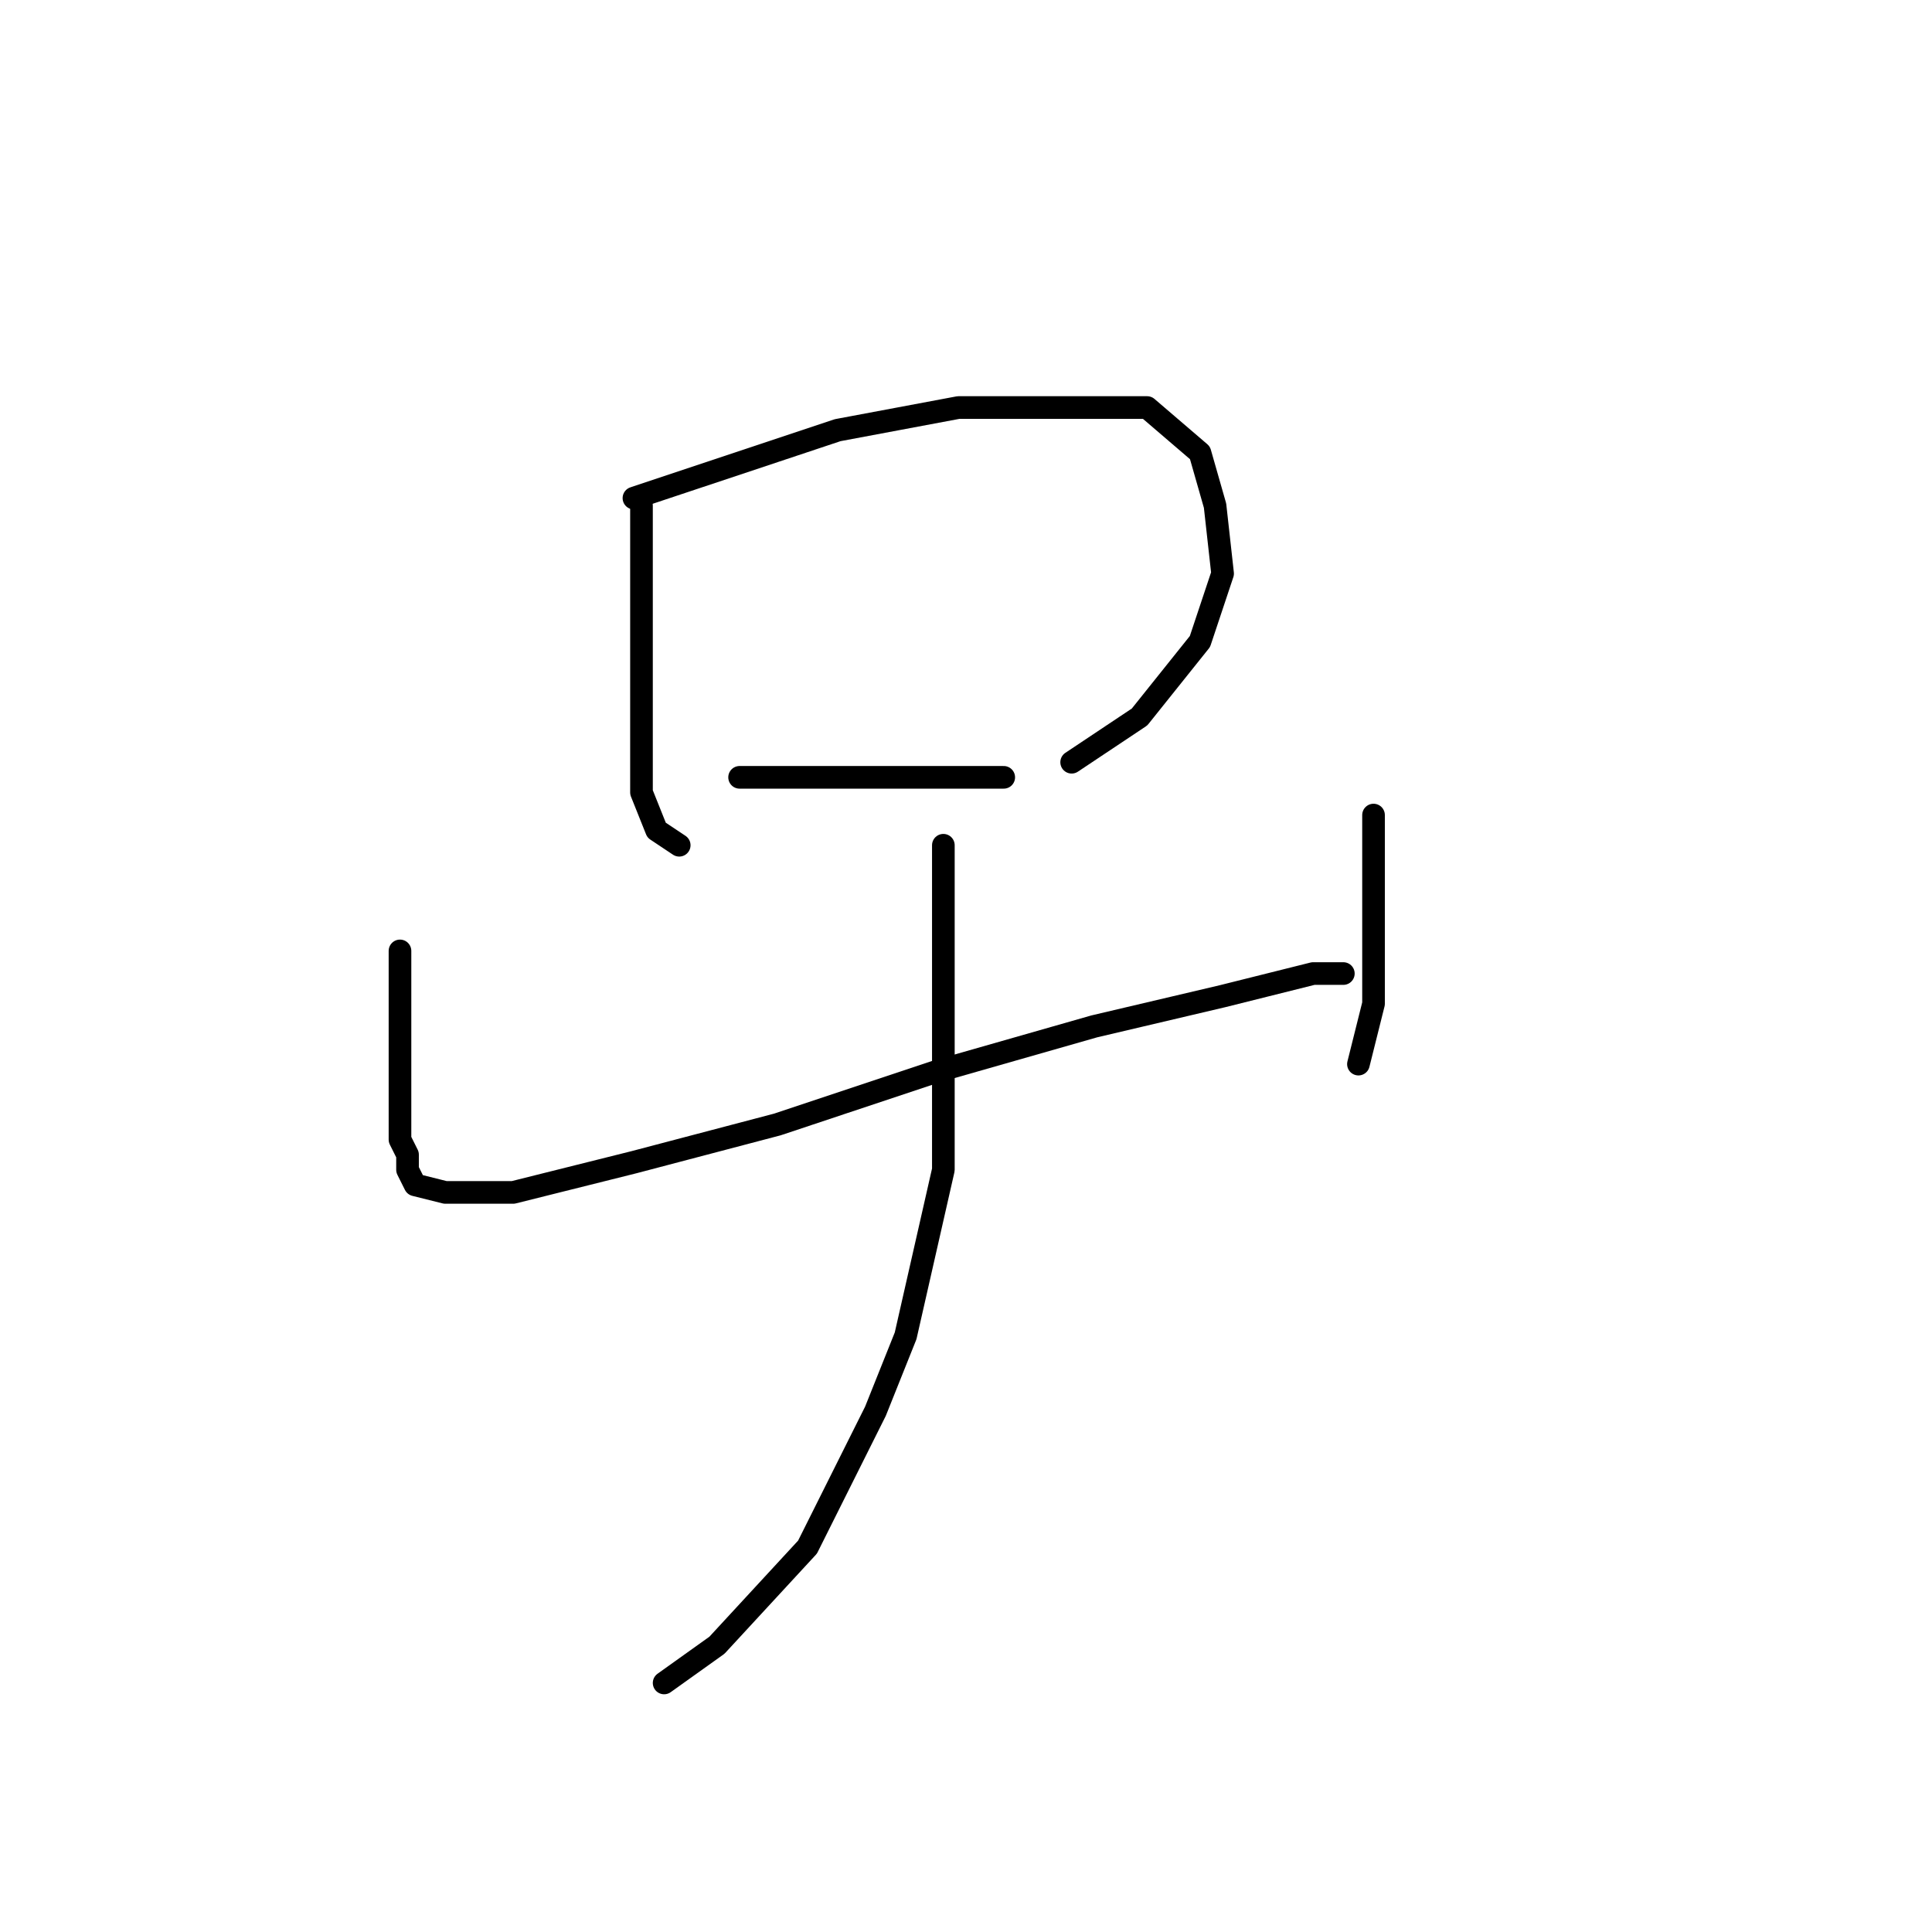 <?xml version="1.0" standalone="no"?>
    <svg width="256" height="256" xmlns="http://www.w3.org/2000/svg" version="1.1">
    <polyline stroke="black" stroke-width="3" stroke-linecap="round" fill="transparent" stroke-linejoin="round" points="85 67 85 76 85 85 85 95 85 105 87 110 90 112 90 112 " />
        <polyline stroke="black" stroke-width="3" stroke-linecap="round" fill="transparent" stroke-linejoin="round" points="84 66 90 64 96 62 111 57 127 54 141 54 152 54 159 60 161 67 162 76 159 85 151 95 142 101 142 101 " />
        <polyline stroke="black" stroke-width="3" stroke-linecap="round" fill="transparent" stroke-linejoin="round" points="98 103 107 103 116 103 125 103 132 103 133 103 133 103 " />
        <polyline stroke="black" stroke-width="3" stroke-linecap="round" fill="transparent" stroke-linejoin="round" points="53 126 53 131 53 136 53 146 53 151 54 153 54 155 55 157 59 158 68 158 84 154 103 149 124 142 145 136 162 132 174 129 178 129 178 129 " />
        <polyline stroke="black" stroke-width="3" stroke-linecap="round" fill="transparent" stroke-linejoin="round" points="182 108 182 116 182 124 182 133 180 141 180 141 " />
        <polyline stroke="black" stroke-width="3" stroke-linecap="round" fill="transparent" stroke-linejoin="round" points="125 112 125 117 125 122 125 135 125 155 120 177 116 187 107 205 95 218 88 223 88 223 " />
        </svg>